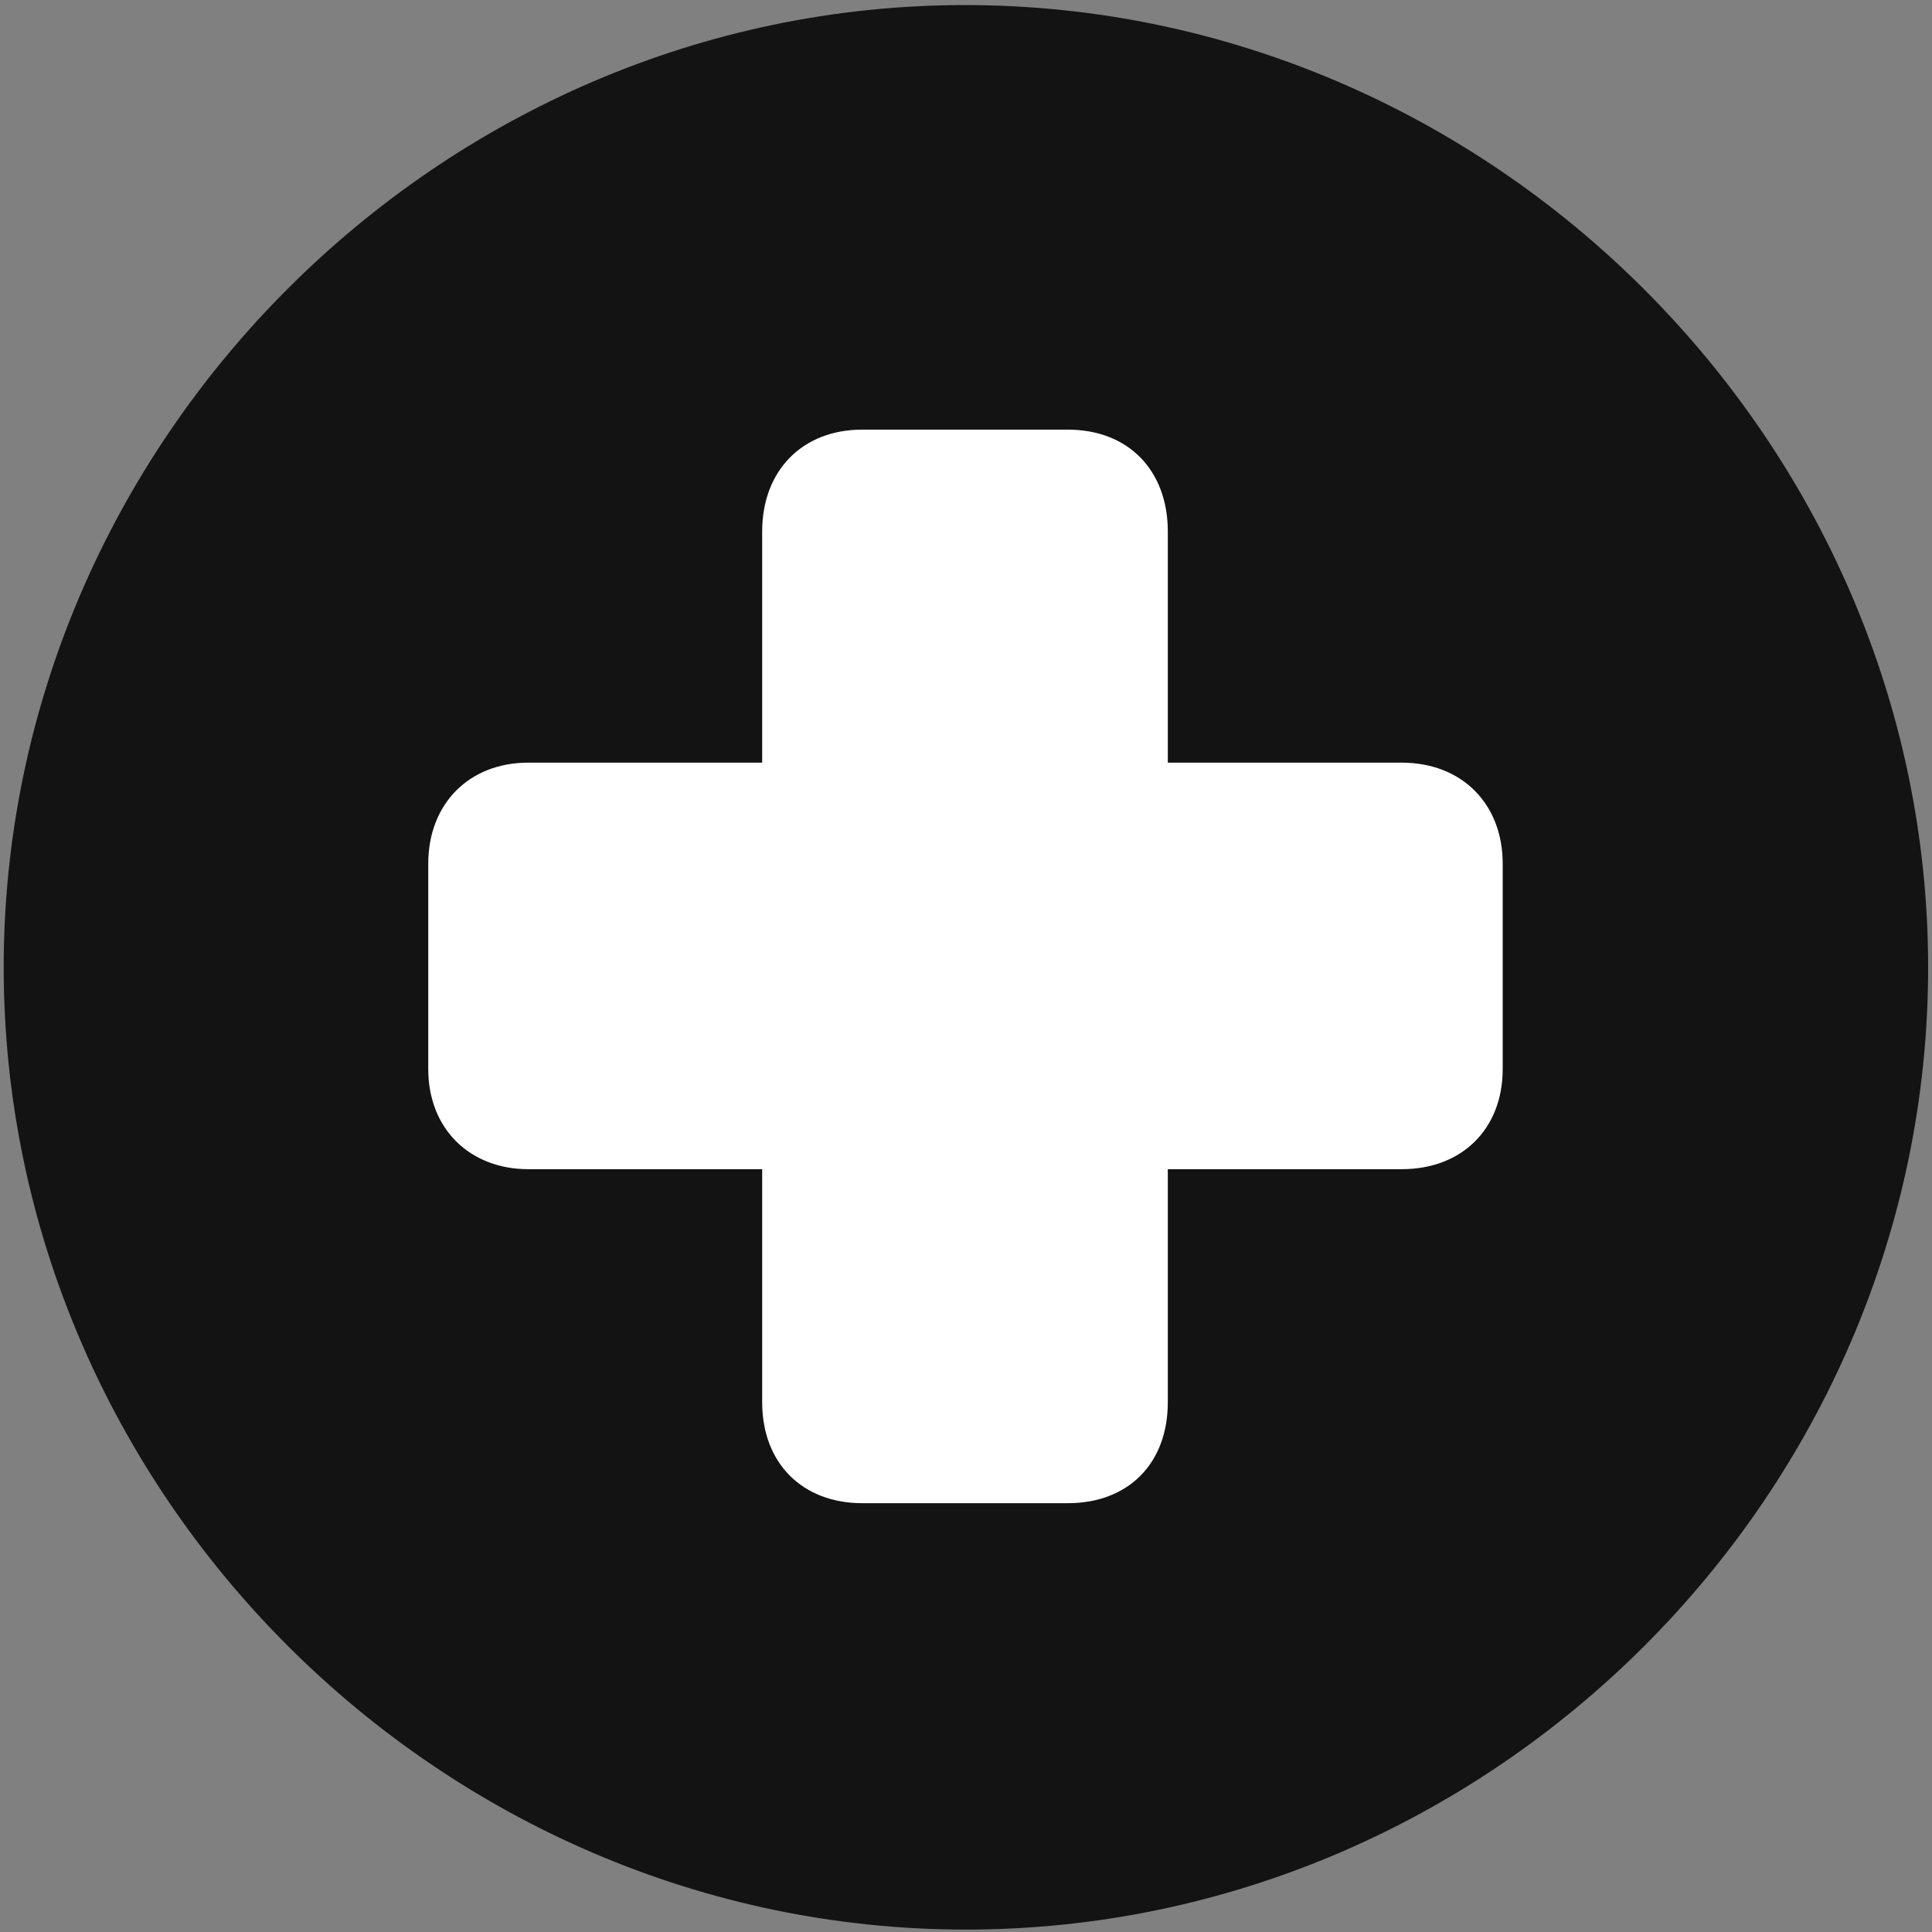 <svg width="24" height="24" viewBox="0 0 24 24" fill="none" xmlns="http://www.w3.org/2000/svg">
<rect x="0" y="0" width="24" height="24" fill="#808080" stroke="none"/>
<g clip-path="url(#clip0_2207_17950)">
<path d="M11.999 23.97C18.538 23.97 23.952 18.556 23.952 12.017C23.952 5.489 18.527 0.063 11.988 0.063C5.46 0.063 0.046 5.489 0.046 12.017C0.046 18.556 5.472 23.97 11.999 23.97Z" fill="black" fill-opacity="0.85"/>
<path d="M5.32 13.282V10.728C5.32 9.989 5.823 9.474 6.562 9.474H9.468V6.603C9.468 5.841 9.972 5.337 10.71 5.337H13.265C14.015 5.337 14.507 5.841 14.507 6.603V9.474H17.413C18.163 9.474 18.667 9.989 18.667 10.728V13.282C18.667 14.021 18.163 14.524 17.413 14.524H14.507V17.419C14.507 18.181 14.015 18.673 13.265 18.673H10.71C9.972 18.673 9.468 18.181 9.468 17.419V14.524H6.562C5.835 14.524 5.32 14.021 5.32 13.282Z" fill="white"/>
</g>
<defs>
<clipPath id="clip0_2207_17950">
<rect width="23.906" height="23.918" fill="white" transform="translate(0.046 0.052)"/>
</clipPath>
</defs>
</svg>
